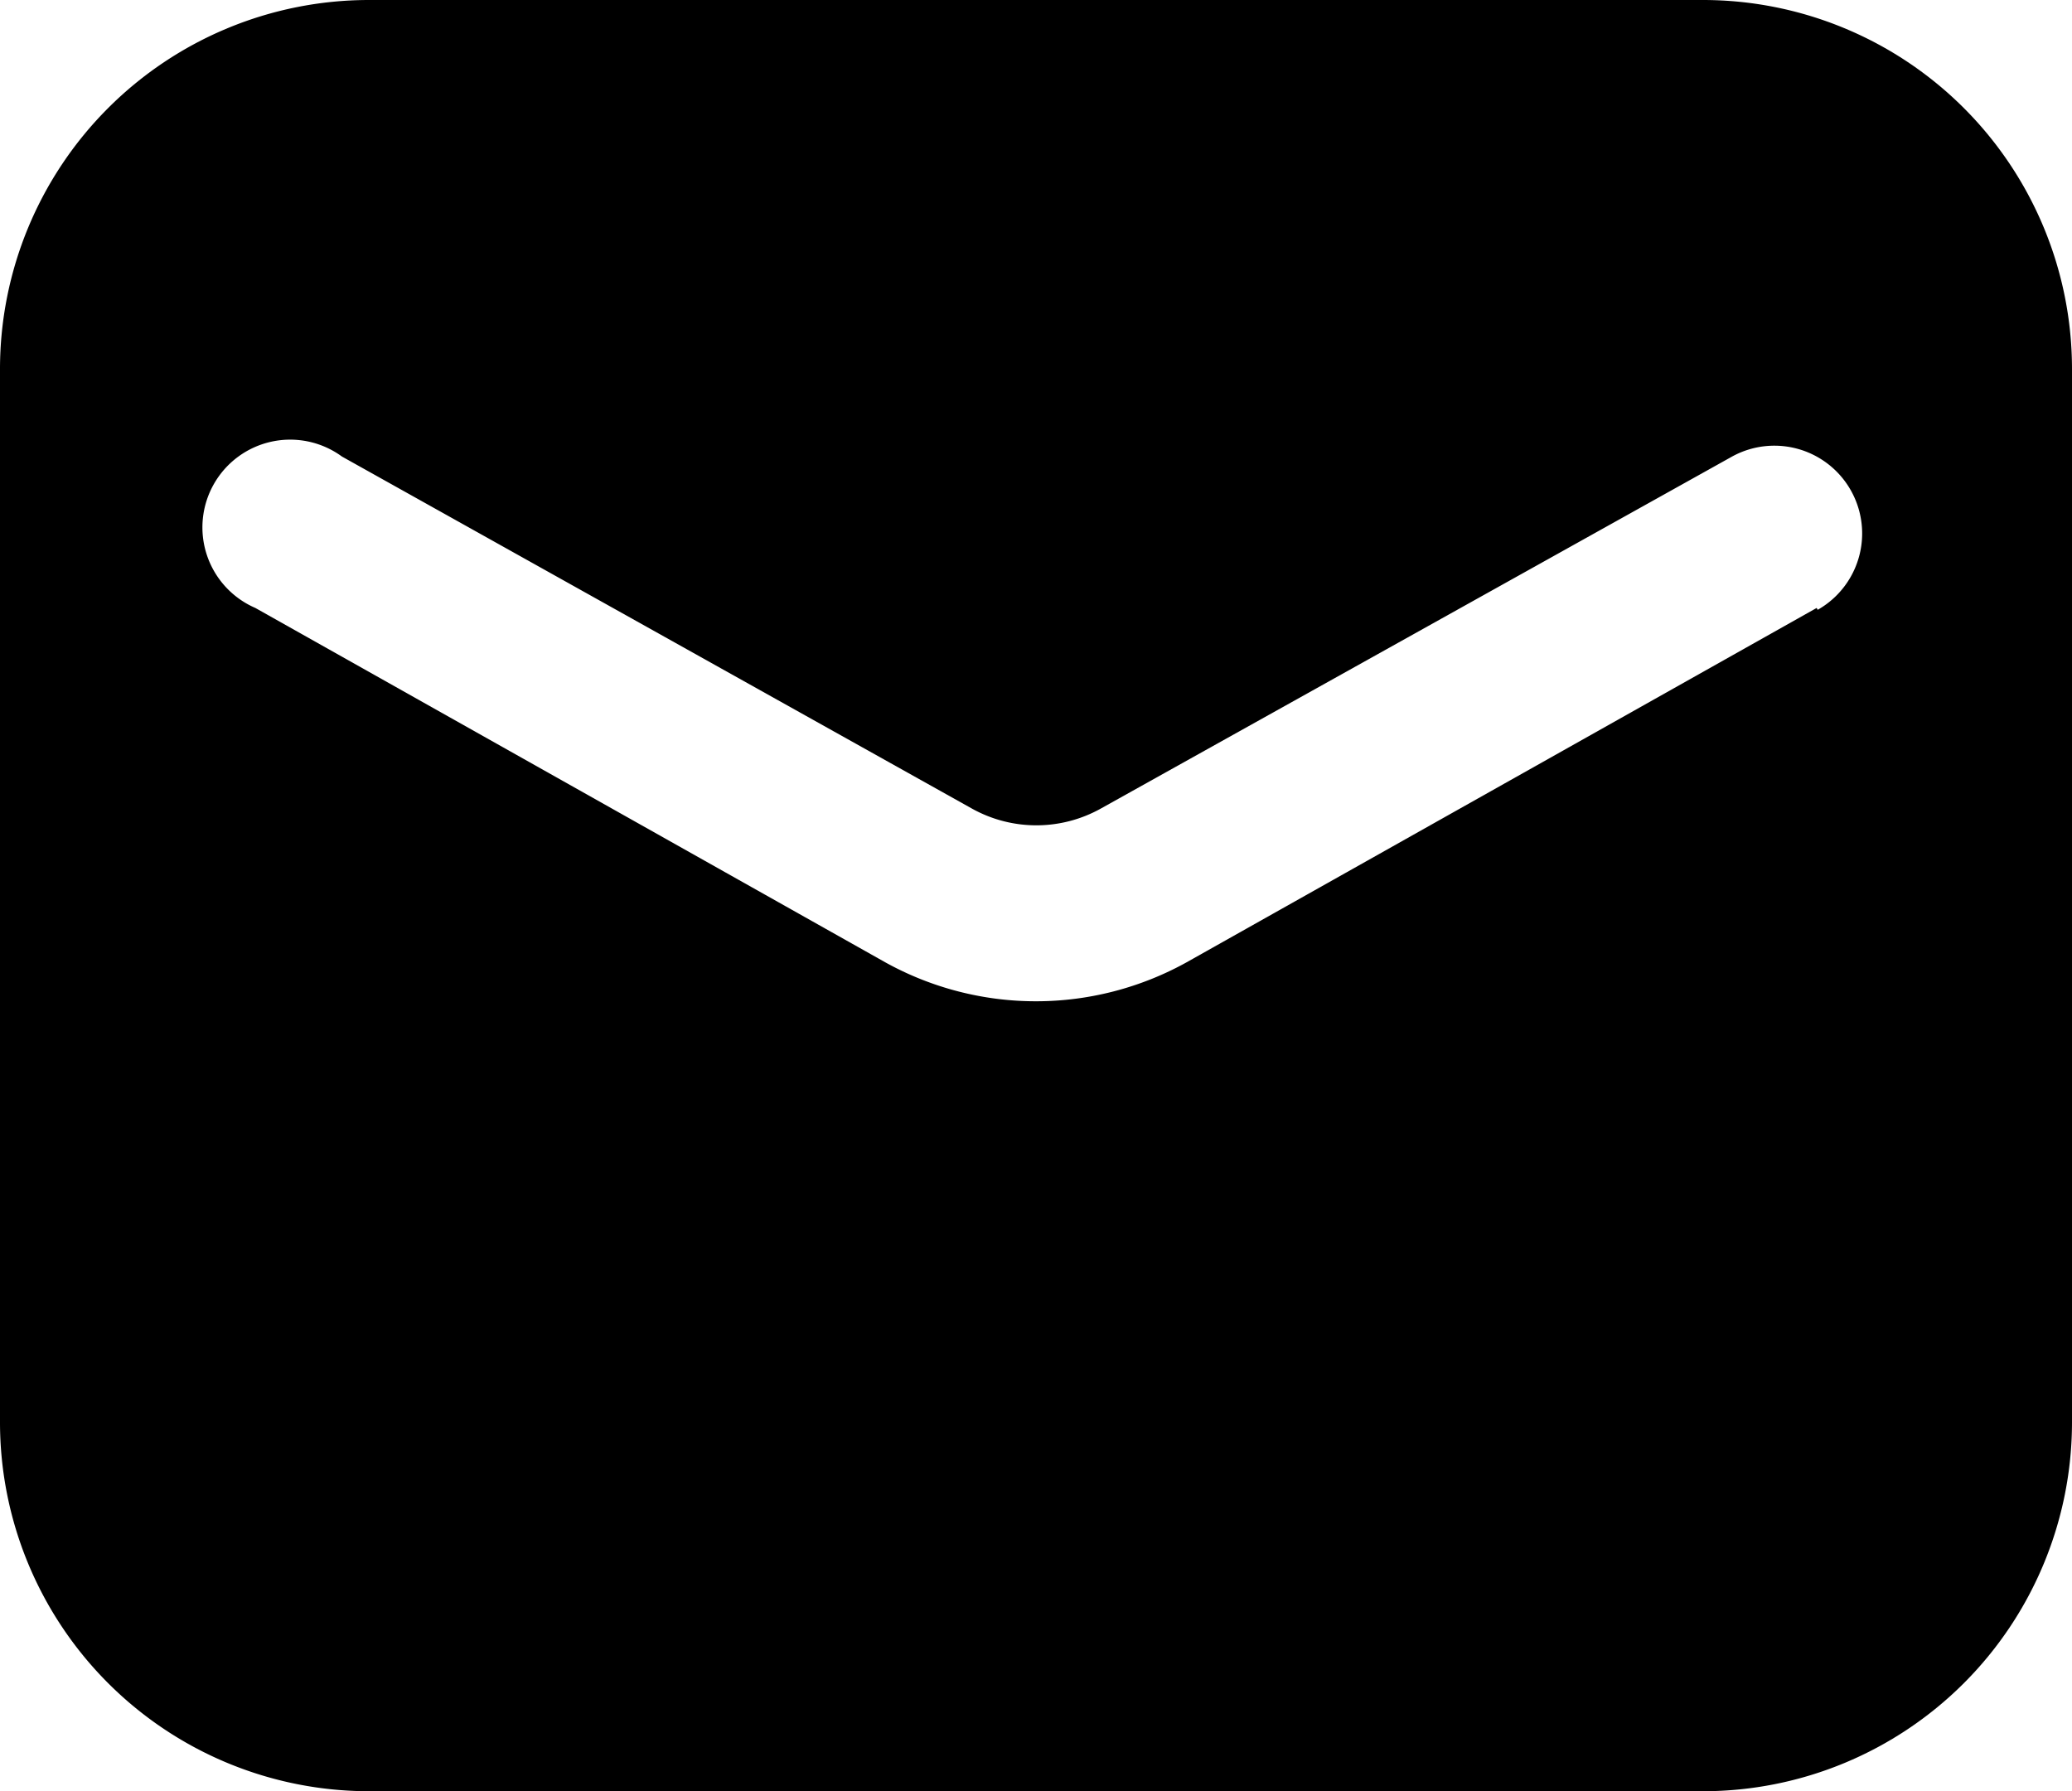 <svg id="Layer_1" data-name="Layer 1" xmlns="http://www.w3.org/2000/svg" width="14.355" height="12.409" viewBox="0 0 14.355 12.409">
  <path id="mail" d="M11.8,0H2.555A2.557,2.557,0,0,0,0,2.555v7.3a2.557,2.557,0,0,0,2.555,2.555H11.8a2.557,2.557,0,0,0,2.555-2.555v-7.3A2.557,2.557,0,0,0,11.8,0Zm.786,4.212L8.221,6.667a2.153,2.153,0,0,1-2.088,0L1.769,4.212a.608.608,0,1,1,.6-1.049L6.73,5.6a.917.917,0,0,0,.9,0l4.363-2.433a.608.608,0,1,1,.6,1.058Z"/>
</svg>
